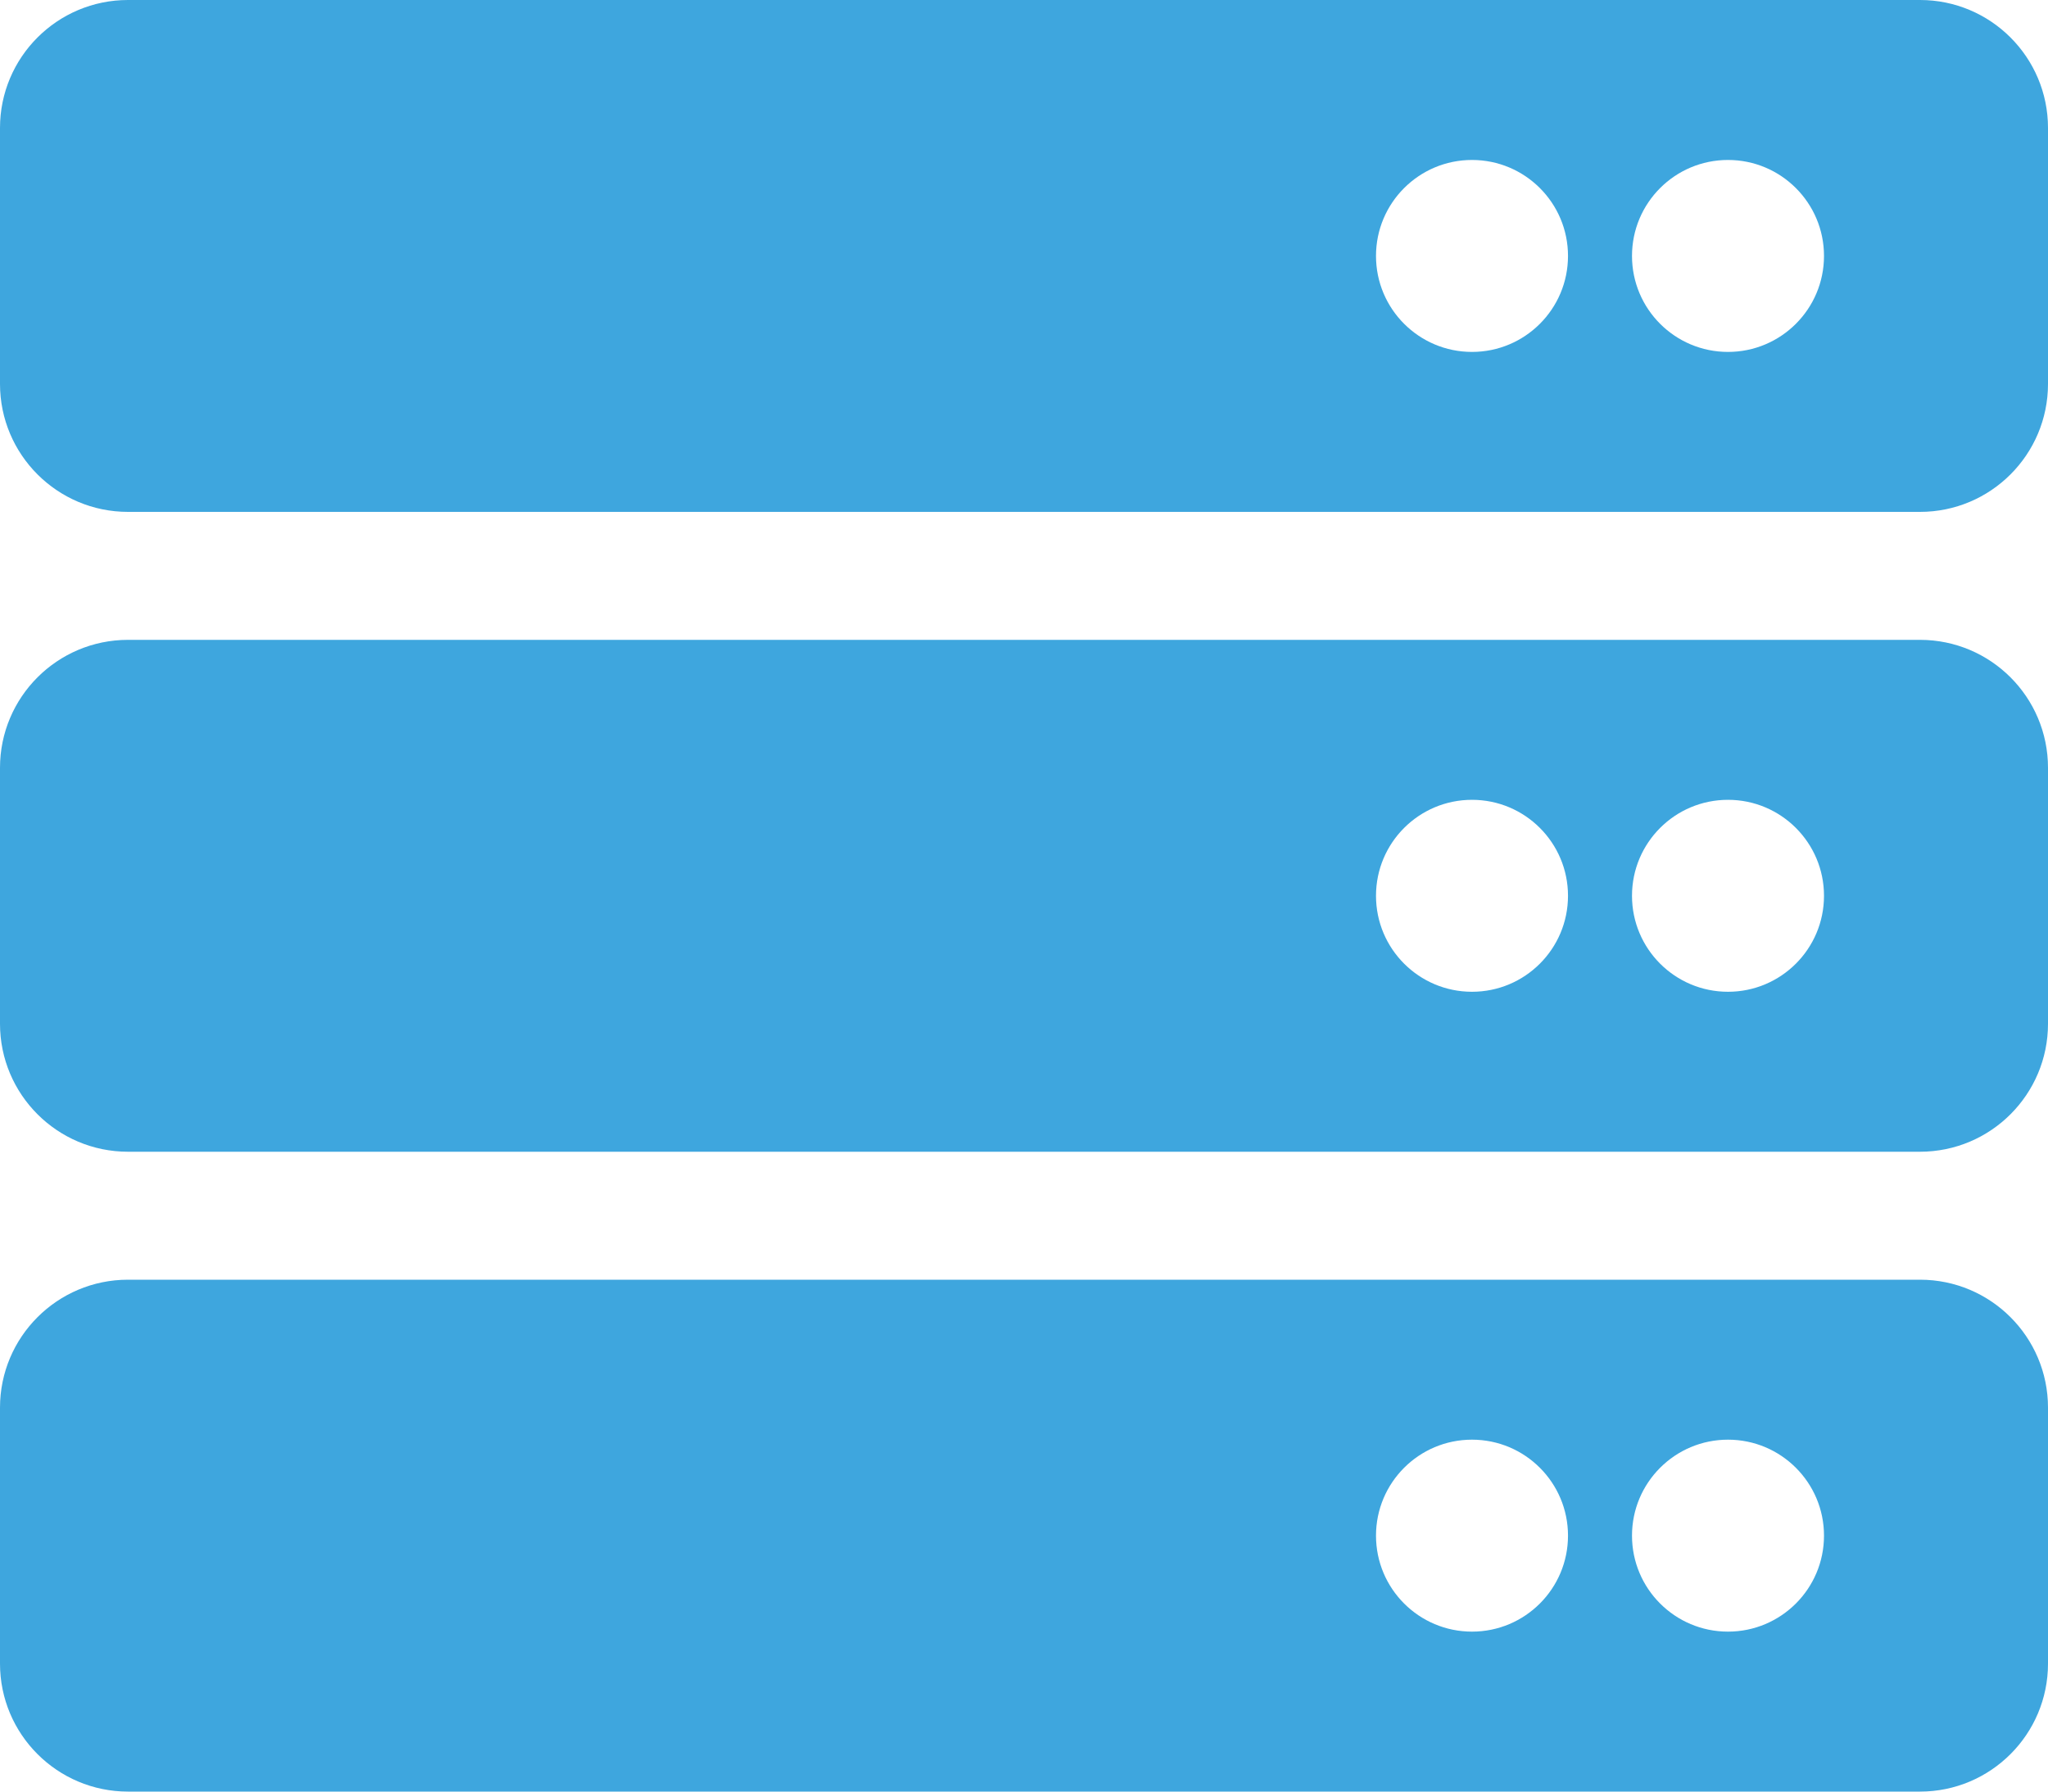 <svg width="128" height="112" viewBox="0 0 128 112" fill="none" xmlns="http://www.w3.org/2000/svg">
<path d="M120 32H8C3.582 32 0 28.418 0 24V8C0 3.582 3.582 0 8 0H120C124.418 0 128 3.582 128 8V24C128 28.418 124.418 32 120 32ZM108 10C104.686 10 102 12.686 102 16C102 19.314 104.686 22 108 22C111.314 22 114 19.314 114 16C114 12.686 111.314 10 108 10ZM92 10C88.686 10 86 12.686 86 16C86 19.314 88.686 22 92 22C95.314 22 98 19.314 98 16C98 12.686 95.314 10 92 10ZM120 72H8C3.582 72 0 68.418 0 64V48C0 43.582 3.582 40 8 40H120C124.418 40 128 43.582 128 48V64C128 68.418 124.418 72 120 72ZM108 50C104.686 50 102 52.686 102 56C102 59.314 104.686 62 108 62C111.314 62 114 59.314 114 56C114 52.686 111.314 50 108 50ZM92 50C88.686 50 86 52.686 86 56C86 59.314 88.686 62 92 62C95.314 62 98 59.314 98 56C98 52.686 95.314 50 92 50ZM120 112H8C3.582 112 0 108.418 0 104V88C0 83.582 3.582 80 8 80H120C124.418 80 128 83.582 128 88V104C128 108.418 124.418 112 120 112ZM108 90C104.686 90 102 92.686 102 96C102 99.314 104.686 102 108 102C111.314 102 114 99.314 114 96C114 92.686 111.314 90 108 90ZM92 90C88.686 90 86 92.686 86 96C86 99.314 88.686 102 92 102C95.314 102 98 99.314 98 96C98 92.686 95.314 90 92 90Z" fill="#3EA6DE"/>
</svg>
